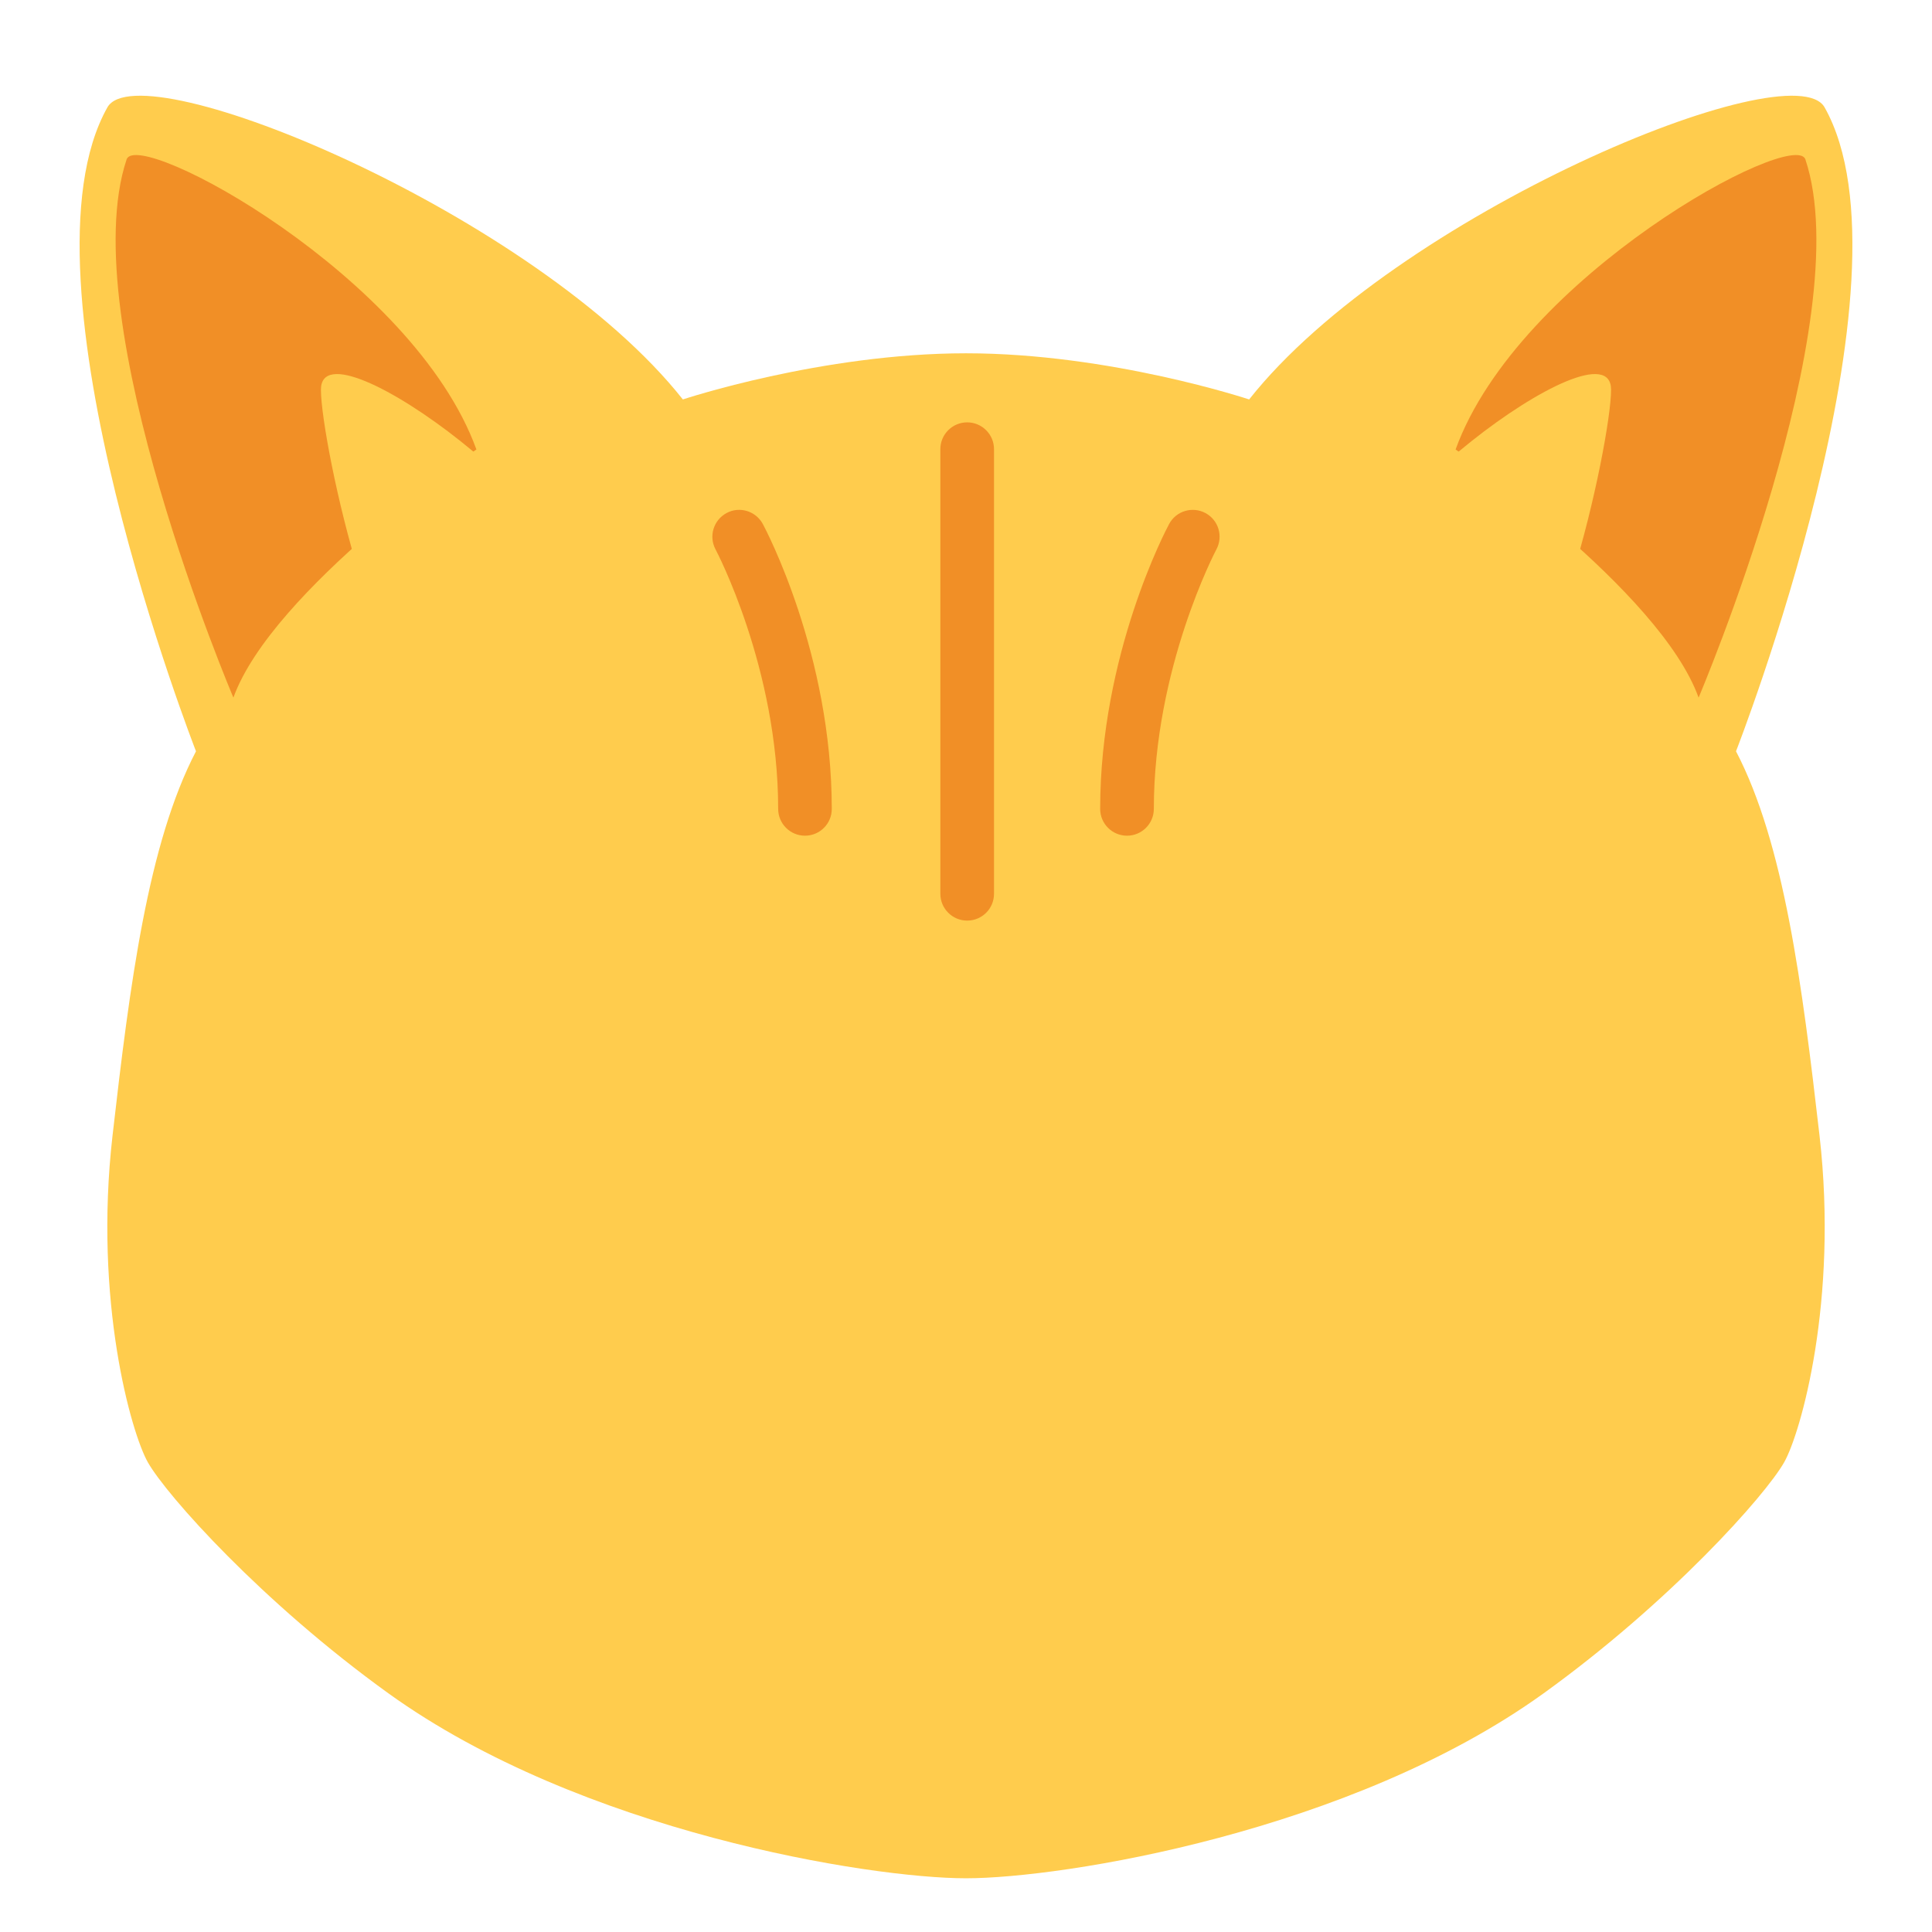 <?xml version="1.0" encoding="UTF-8" standalone="no"?>
<svg
   xmlns:dc="http://purl.org/dc/elements/1.1/"
   xmlns:cc="http://creativecommons.org/ns#"
   xmlns:rdf="http://www.w3.org/1999/02/22-rdf-syntax-ns#"
   xmlns:svg="http://www.w3.org/2000/svg"
   xmlns="http://www.w3.org/2000/svg"
   xmlns:sodipodi="http://sodipodi.sourceforge.net/DTD/sodipodi-0.dtd"
   xmlns:inkscape="http://www.inkscape.org/namespaces/inkscape"
   viewBox="0 0 36 36"
   version="1.1"
   id="svg22"
   sodipodi:docname="1f431.svg"
   inkscape:version="1.0.1 (3bc2e813f5, 2020-09-07)">
  <defs
     id="defs26" />
  <sodipodi:namedview
     pagecolor="#ffffff"
     bordercolor="#666666"
     borderopacity="1"
     objecttolerance="10"
     gridtolerance="10"
     guidetolerance="10"
     inkscape:pageopacity="0"
     inkscape:pageshadow="2"
     inkscape:window-width="1920"
     inkscape:window-height="1053"
     id="namedview24"
     showgrid="false"
     inkscape:zoom="23.305556"
     inkscape:cx="18"
     inkscape:cy="18"
     inkscape:window-x="0"
     inkscape:window-y="27"
     inkscape:window-maximized="1"
     inkscape:current-layer="svg22" />
  <path
     fill="#FFCC4D"
     d="M32.348 13.999s3.445-8.812 1.651-11.998c-.604-1.073-8 1.998-10.723 5.442 0 0-2.586-.86-5.276-.86s-5.276.86-5.276.86C10.001 3.999 2.605.928 2.001 2.001.207 5.187 3.652 13.999 3.652 13.999c-.897 1.722-1.233 4.345-1.555 7.16-.354 3.086.35 5.546.658 6.089.35.617 2.123 2.605 4.484 4.306 3.587 2.583 8.967 3.445 10.761 3.445s7.174-.861 10.761-3.445c2.361-1.701 4.134-3.689 4.484-4.306.308-.543 1.012-3.003.659-6.089-.324-2.814-.659-5.438-1.556-7.16z"
     id="path2" />
  <path
     fill="#F18F26"
     d="M2.359 2.971c.2-.599 5.348 2.173 6.518 5.404 0 0-3.808 2.624-4.528 4.624 0 0-2.99-7.028-1.99-10.028z"
     id="path4" />
  <path
     fill="#FFCC4D"
     d="M5.98 7.261c0-1.414 5.457 2.733 4.457 3.733s-1.255.72-2.255 1.72S5.98 8.261 5.98 7.261z"
     id="path6" />
  <path
     fill="#F18F26"
     d="M33.641 2.971c-.2-.599-5.348 2.173-6.518 5.404 0 0 3.808 2.624 4.528 4.624 0 0 2.99-7.028 1.99-10.028z"
     id="path8" />
  <path
     fill="#FFCC4D"
     d="M30.02 7.261c0-1.414-5.457 2.733-4.457 3.733s1.255.72 2.255 1.72 2.202-4.453 2.202-5.453z"
     id="path10" />
  <path
     fill="#F18F26"
     d="M18.022 17.154c-.276 0-.5-.224-.5-.5V8.37c0-.276.224-.5.5-.5s.5.224.5.5v8.284c0 .277-.223.5-.5.5zM21 15.572c-.276 0-.5-.224-.5-.5 0-2.882 1.232-5.21 1.285-5.308.13-.244.435-.334.677-.204.243.13.334.433.204.677-.012.021-1.166 2.213-1.166 4.835 0 .276-.224.5-.5.5zm-6 0c-.276 0-.5-.224-.5-.5 0-2.623-1.155-4.814-1.167-4.835-.13-.244-.038-.546.205-.677.242-.131.545-.039.676.204.053.098 1.285 2.426 1.285 5.308.001.276-.223.5-.499.5z"
     id="path20" />
</svg>
